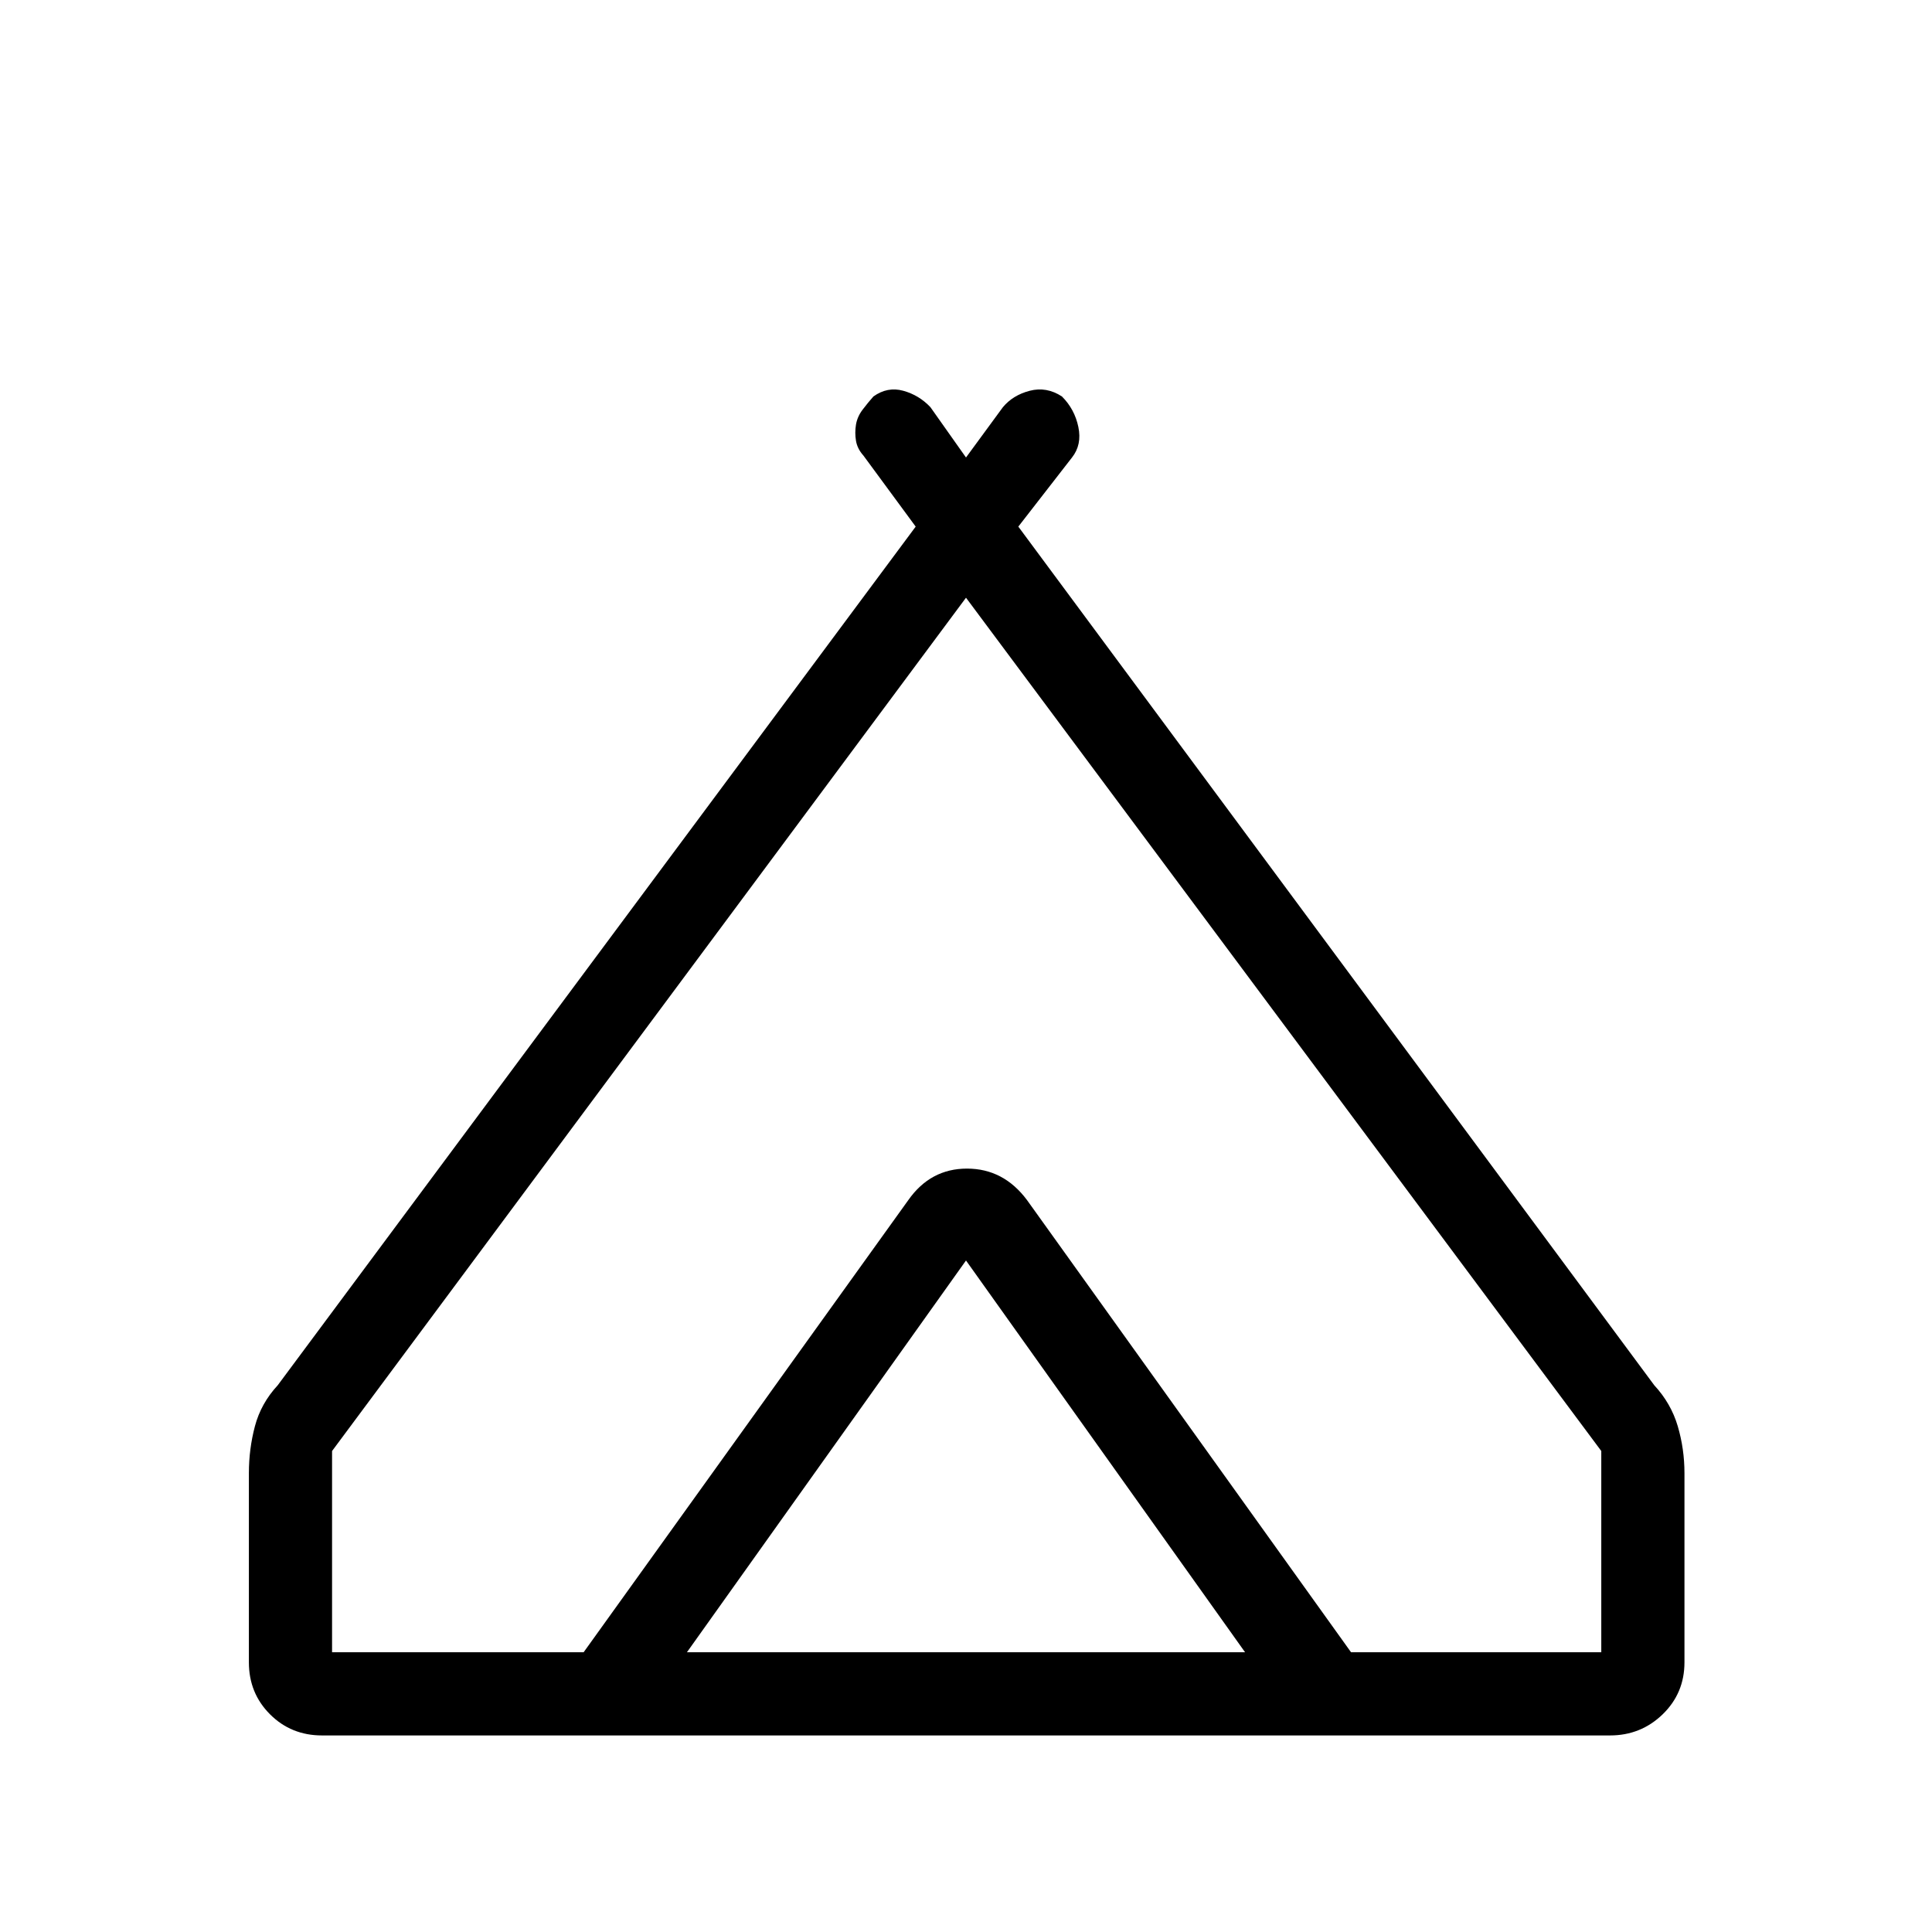 <svg xmlns="http://www.w3.org/2000/svg" height="40" viewBox="0 -960 960 960" width="40"><path d="M123.67-134v-94q0-12 3-23.33 3-11.34 11.33-20.34l317-426.66-26-35.34q-3-3.33-3.67-7.33-.66-4 0-8 .67-4 3.34-7.5 2.66-3.5 5.33-6.5 7-5 14.83-2.83 7.84 2.16 13.5 8.16l17.67 25 18.33-25q5-6 13.34-8.16 8.33-2.17 16 2.83 6.33 6.33 8.16 15.17 1.84 8.83-3.16 15.16L506-698.33l316 426.66q8.33 9 11.67 20.34Q837-240 837-228v94q0 15.33-10.83 25.83-10.84 10.5-26.17 10.5H160q-15.33 0-25.83-10.5-10.5-10.5-10.5-25.83ZM480-663 165-239v100h125l161.33-224.67q11-15.66 28.67-15.66t28.67 15.66L671.33-139h124.34v-100L480-663ZM341.33-139h277.34L480-333.67 341.33-139Zm169-224.67 161 224.67-162.66-224.67q-11-15.66-28.67-15.66t-28.67 15.66L290-139l161.33-224.67q11-15.66 29.17-15.66t29.83 15.66Z"/></svg>